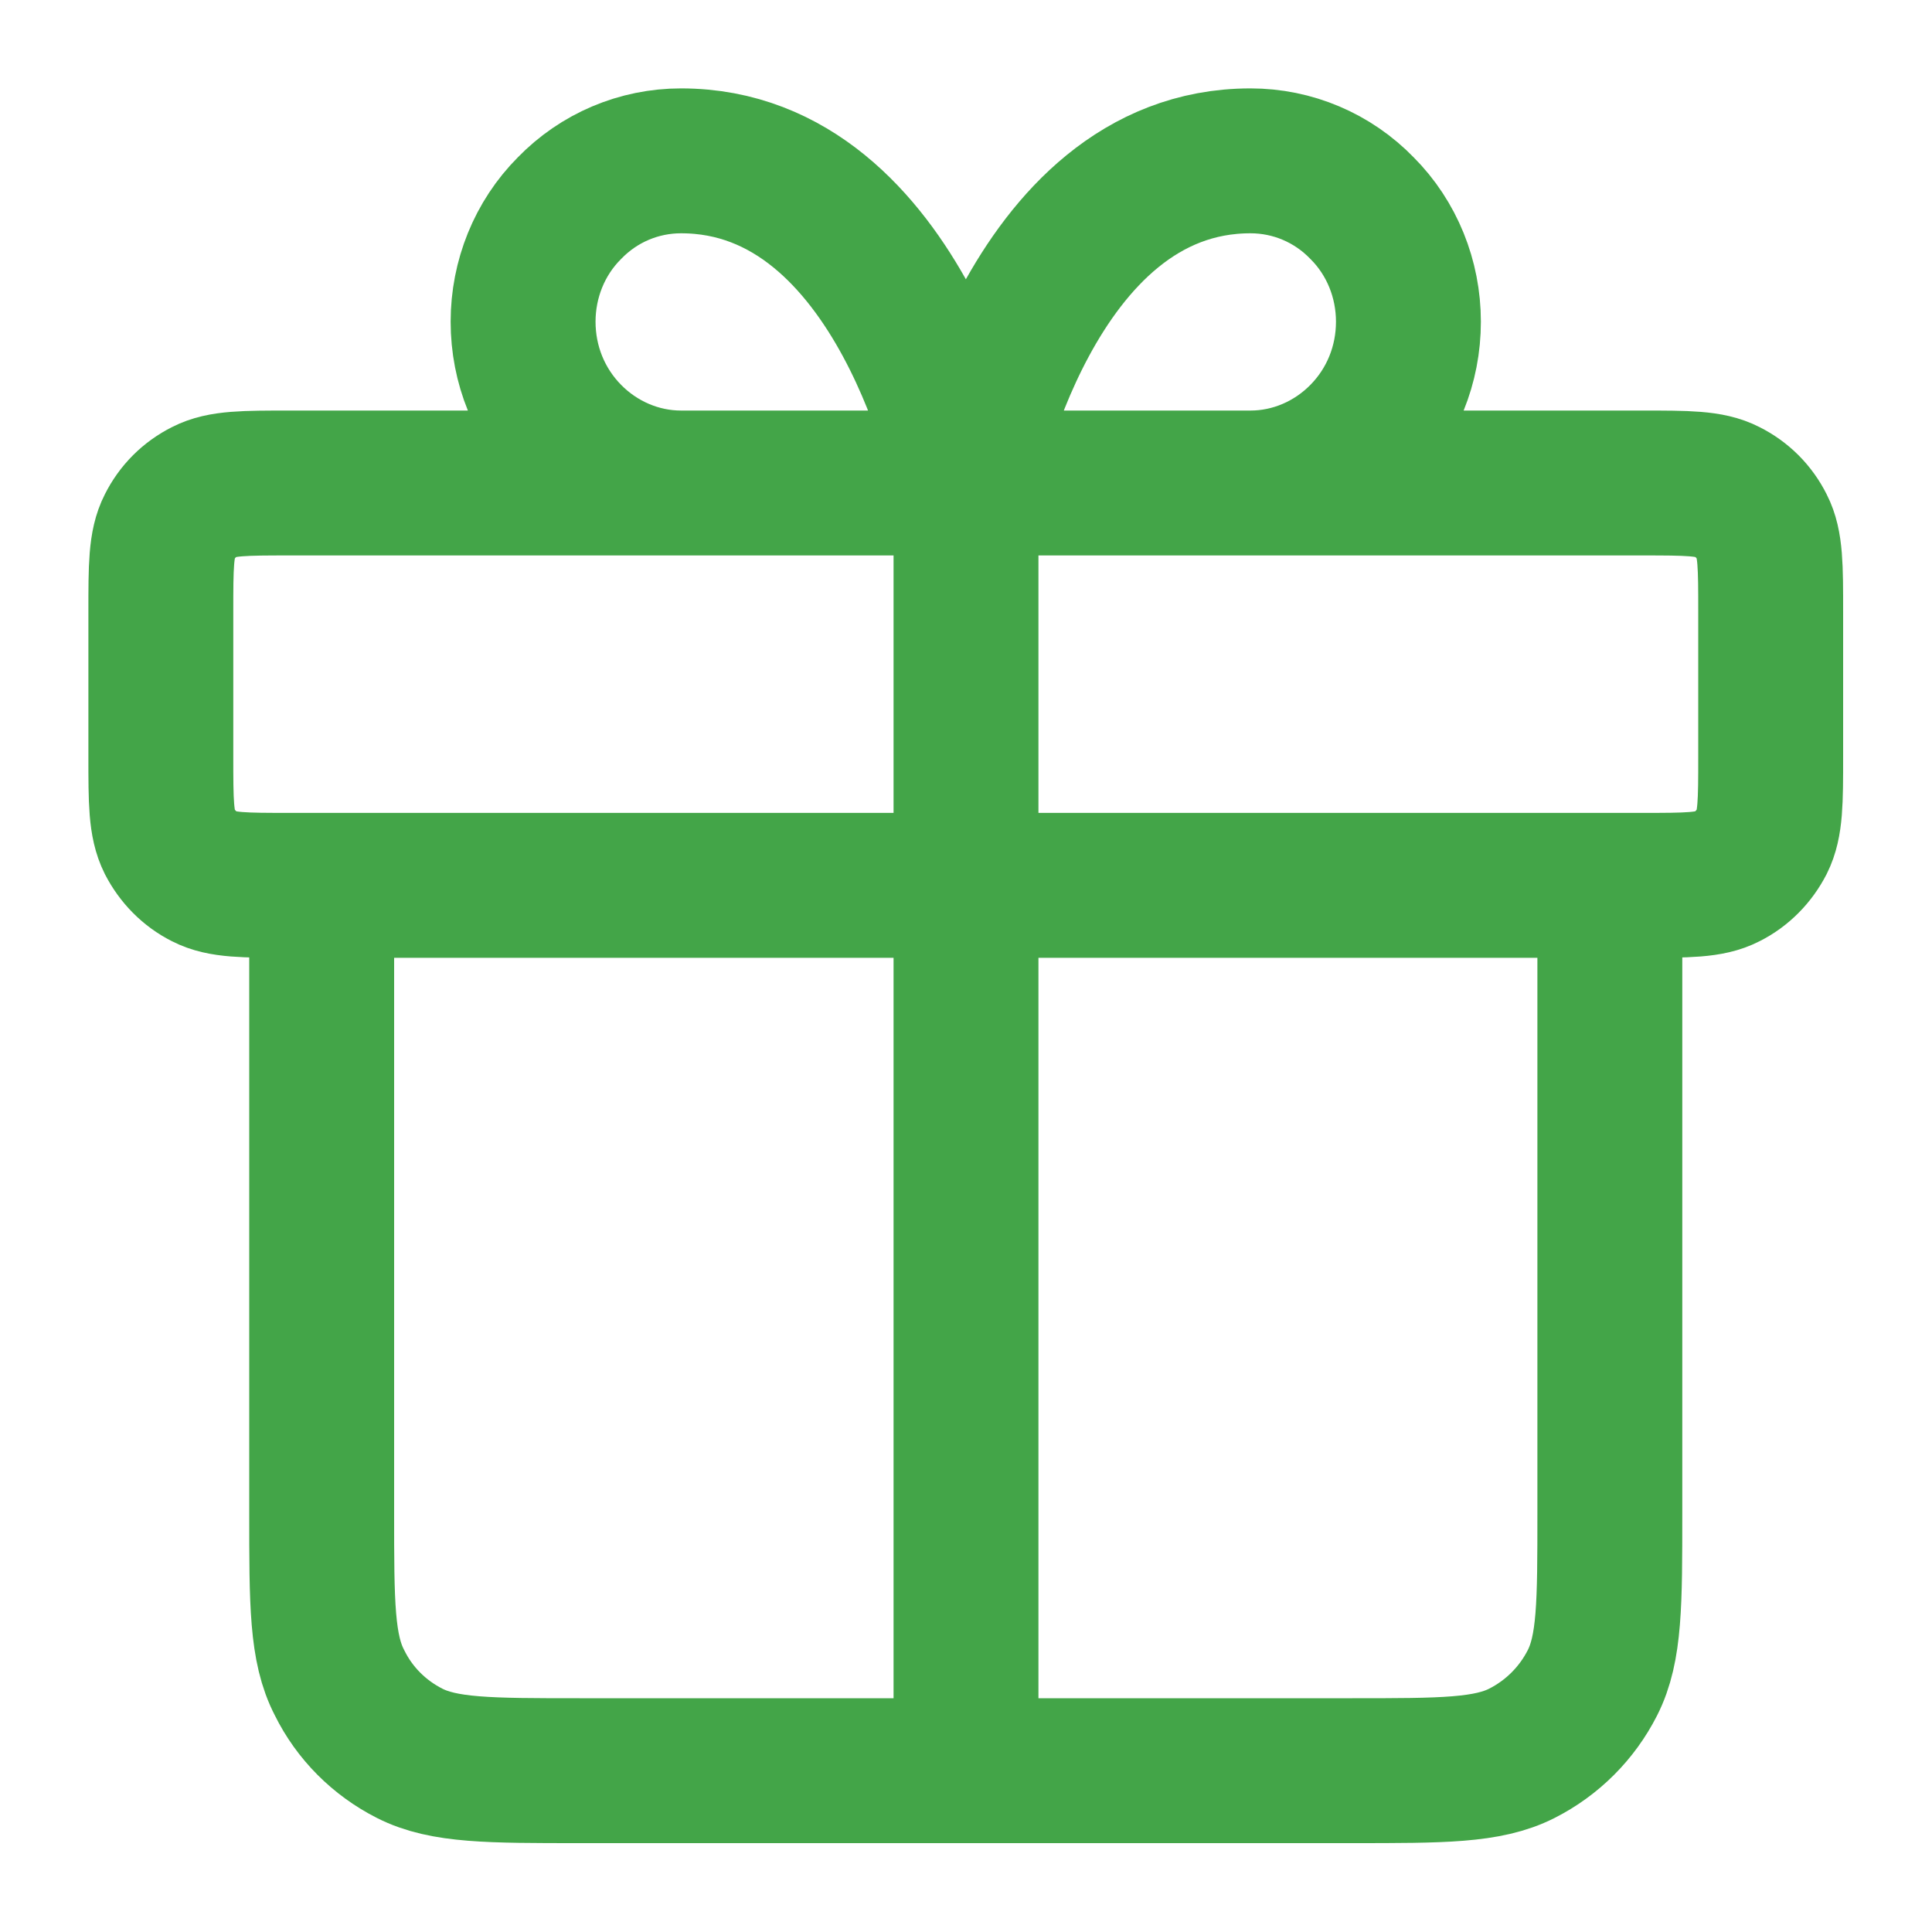 <svg width="40" height="40" viewBox="0 0 40 40" fill="none" xmlns="http://www.w3.org/2000/svg" xmlns:xlink="http://www.w3.org/1999/xlink">
	<desc>
			Created with Pixso.
	</desc>
	<defs>
		<clipPath id="clip110_23325">
			<rect id="gift-01" rx="-0.5" width="39" height="39" transform="translate(0.5 0.5)" fill="white" fill-opacity="0"/>
		</clipPath>
	</defs>
	<rect id="gift-01" rx="-0.5" width="39" height="39" transform="translate(0.5 0.5)" fill="#FFFFFF" fill-opacity="0"/>
	<g clip-path="url(#clip110_23325)">
		<path id="Icon" d="M20 10L20 36.66M20 10C20 10 21.3 3.33 25.89 3.33C26.76 3.33 27.59 3.68 28.2 4.31C28.82 4.93 29.16 5.78 29.16 6.66C29.16 7.55 28.82 8.39 28.2 9.02C27.59 9.64 26.76 10 25.89 10L20 10L14.1 10C13.23 10 12.4 9.64 11.79 9.02C11.17 8.39 10.83 7.55 10.83 6.66C10.83 5.78 11.17 4.93 11.79 4.31C12.4 3.68 13.23 3.33 14.1 3.33C18.69 3.33 20 10 20 10M36.66 15.66C36.66 16.6 36.66 17.06 36.48 17.42C36.32 17.73 36.07 17.99 35.75 18.15C35.4 18.33 34.93 18.33 34 18.33L6 18.33C5.06 18.33 4.59 18.33 4.24 18.15C3.92 17.99 3.67 17.73 3.51 17.42C3.33 17.06 3.33 16.6 3.33 15.66L3.33 12.66C3.33 11.73 3.33 11.26 3.51 10.91C3.67 10.59 3.92 10.34 4.24 10.18C4.59 10 5.06 10 6 10L34 10C34.93 10 35.4 10 35.75 10.18C36.07 10.34 36.32 10.59 36.48 10.91C36.66 11.26 36.66 11.73 36.66 12.66L36.66 15.66ZM33.33 18.33L33.33 31.33C33.33 33.2 33.33 34.13 32.97 34.84C32.65 35.47 32.14 35.98 31.51 36.3C30.8 36.66 29.86 36.66 28 36.66L12 36.66C10.13 36.66 9.19 36.66 8.48 36.3C7.85 35.98 7.34 35.47 7.03 34.84C6.66 34.13 6.66 33.2 6.66 31.33L6.66 18.33" stroke="#43A548" stroke-opacity="1" stroke-width="3" stroke-linejoin="round" stroke-linecap="round"/>
	</g>
</svg>
